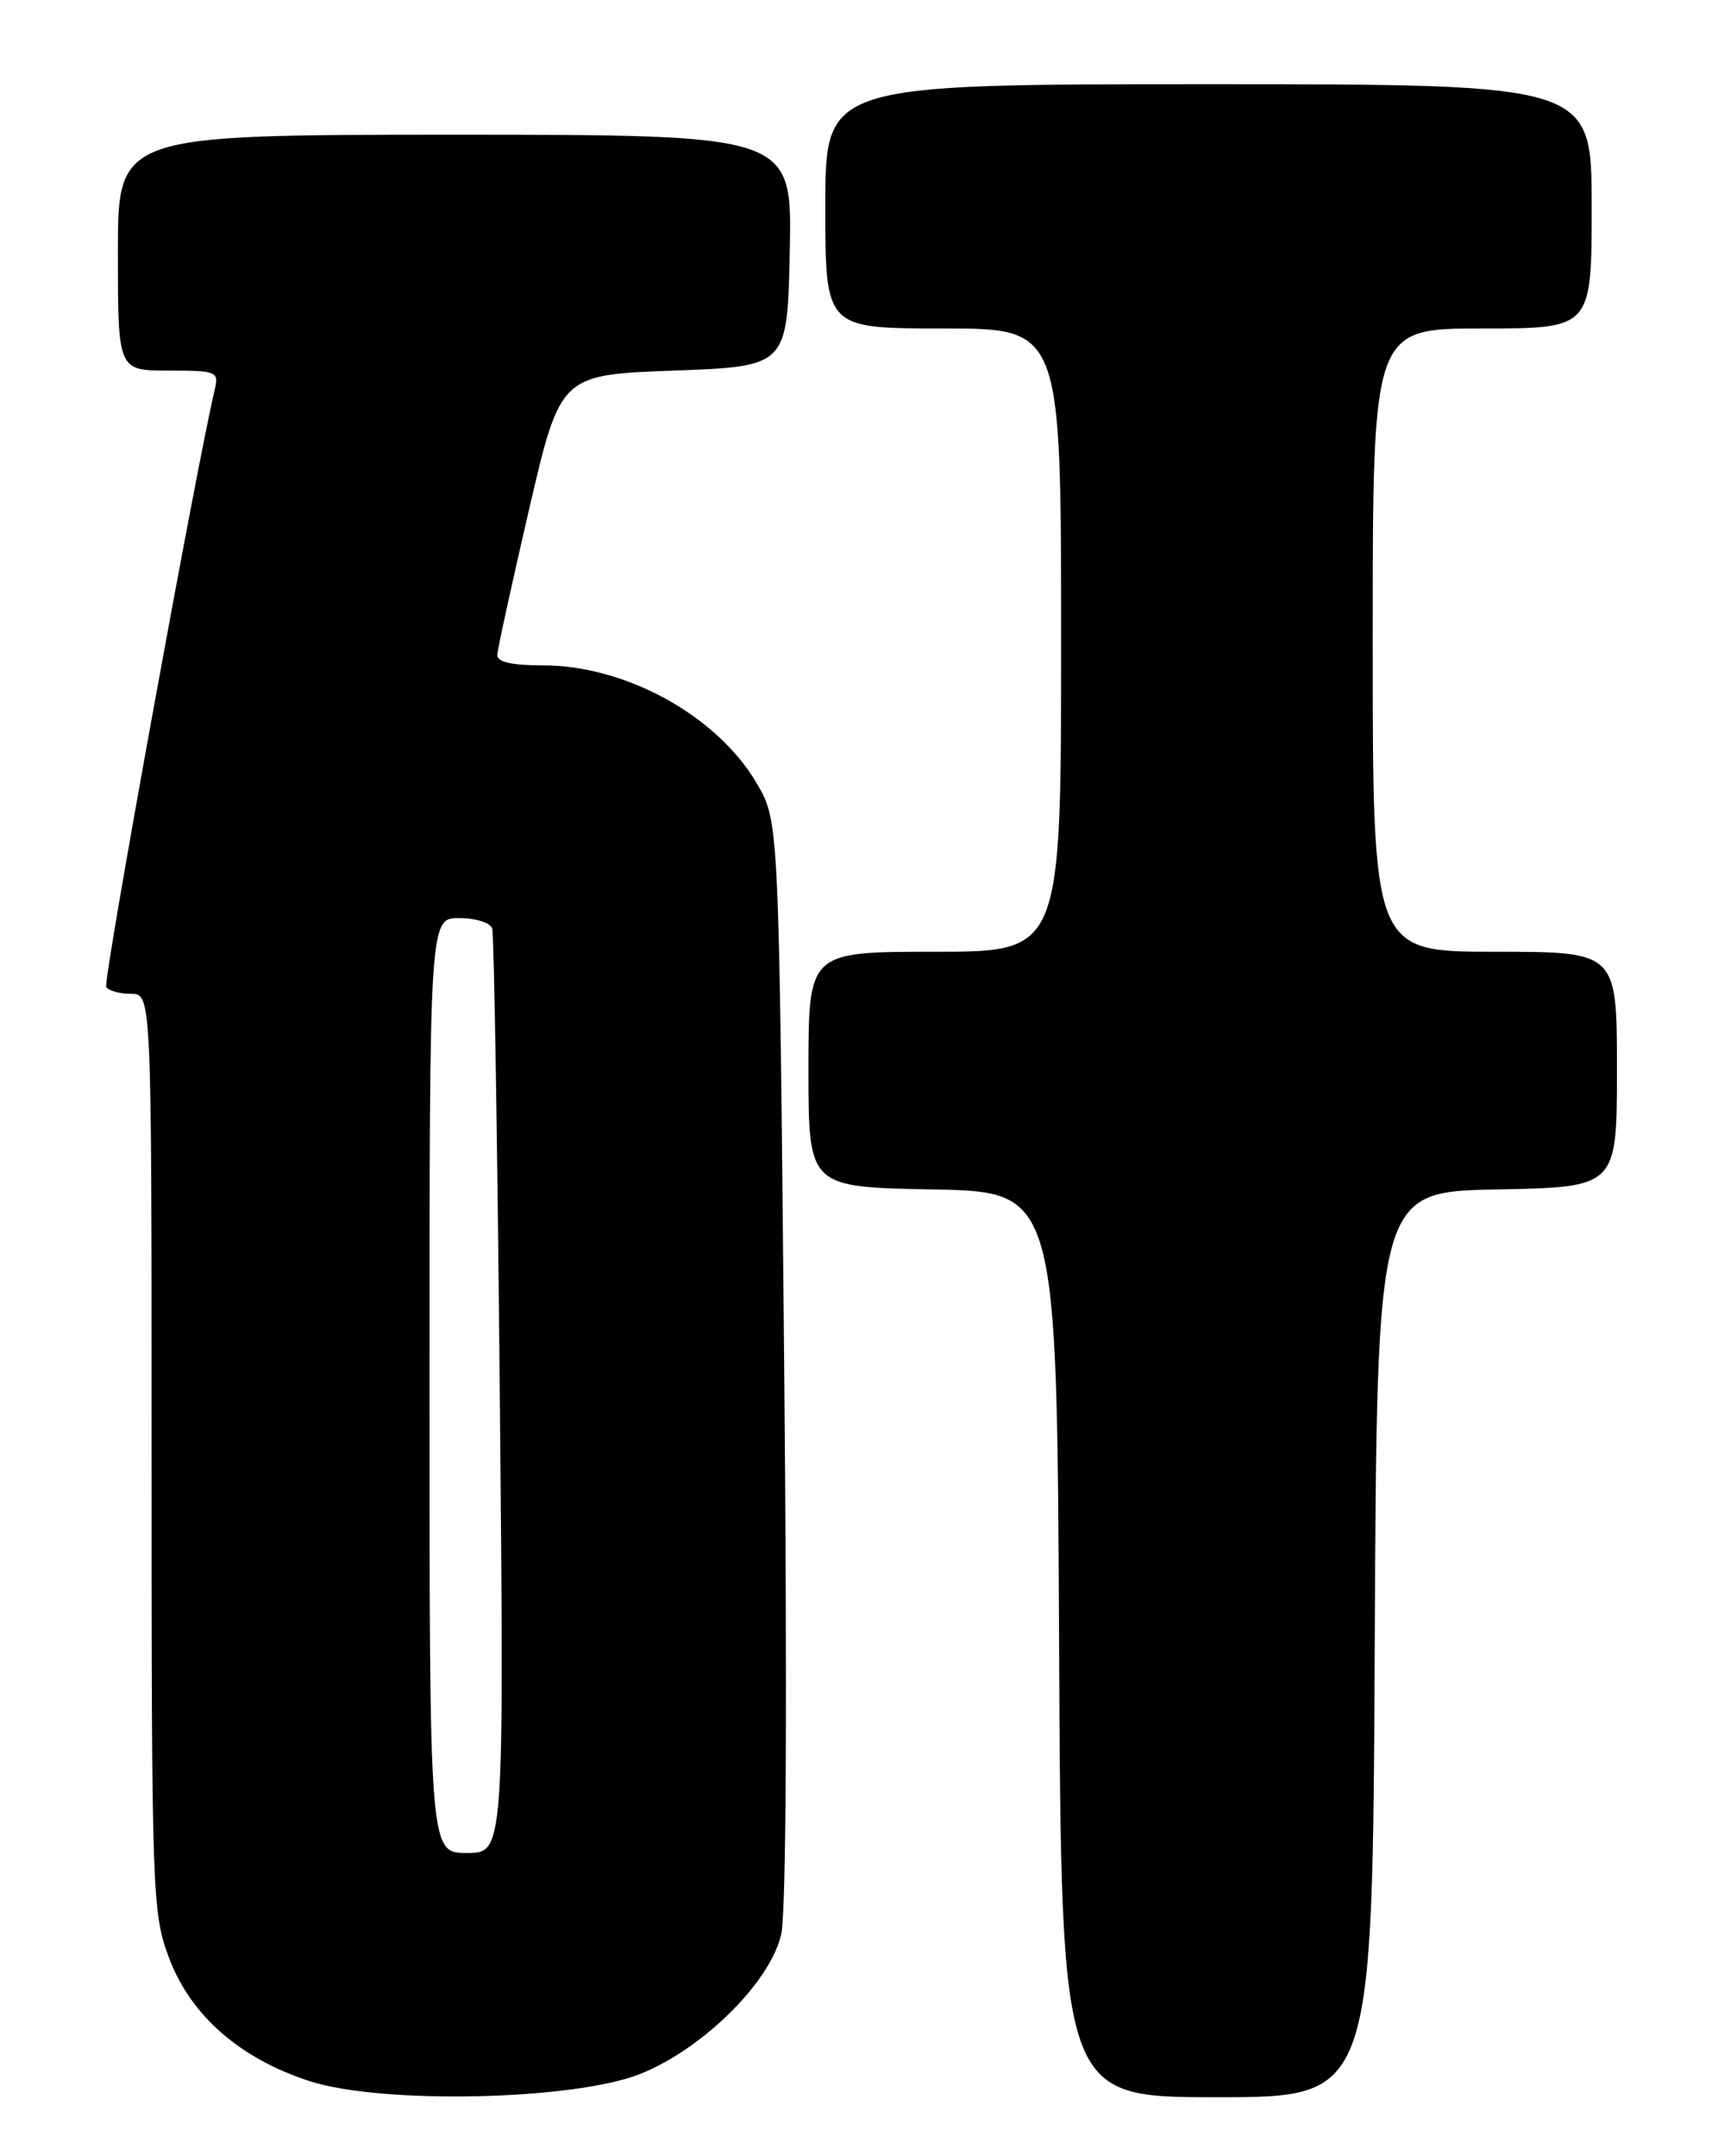 <?xml version="1.0" encoding="UTF-8" standalone="no"?>
<!DOCTYPE svg PUBLIC "-//W3C//DTD SVG 1.1//EN" "http://www.w3.org/Graphics/SVG/1.1/DTD/svg11.dtd" >
<svg xmlns="http://www.w3.org/2000/svg" xmlns:xlink="http://www.w3.org/1999/xlink" version="1.1" viewBox="0 0 204 256">
 <g >
 <path fill="currentColor"
d=" M 76.04 246.23 C 83.46 243.26 91.46 235.35 92.76 229.67 C 93.36 227.08 93.49 201.21 93.11 161.50 C 92.50 97.50 92.50 97.50 89.85 92.99 C 85.14 84.97 74.30 79.00 64.48 79.00 C 60.73 79.00 59.02 78.60 59.05 77.75 C 59.08 77.06 60.78 69.30 62.82 60.50 C 66.54 44.50 66.54 44.50 80.02 44.00 C 93.50 43.50 93.50 43.50 93.78 29.75 C 94.06 16.00 94.06 16.00 54.03 16.00 C 14.00 16.00 14.00 16.00 14.00 30.00 C 14.00 44.00 14.00 44.00 20.02 44.00 C 25.75 44.00 26.01 44.11 25.50 46.25 C 23.33 55.37 12.21 116.54 12.61 117.18 C 12.89 117.63 14.22 118.00 15.56 118.00 C 18.00 118.00 18.00 118.00 18.00 172.46 C 18.00 225.07 18.07 227.11 20.07 232.45 C 22.62 239.26 28.45 244.39 36.73 247.08 C 45.29 249.87 68.15 249.38 76.04 246.23 Z  M 163.24 195.25 C 163.50 141.50 163.50 141.50 177.75 141.22 C 192.00 140.95 192.00 140.95 192.00 126.97 C 192.00 113.00 192.00 113.00 177.50 113.00 C 163.00 113.00 163.00 113.00 163.00 76.00 C 163.00 39.00 163.00 39.00 176.00 39.00 C 189.00 39.00 189.00 39.00 189.00 24.50 C 189.00 10.00 189.00 10.00 143.50 10.00 C 98.00 10.00 98.00 10.00 98.00 24.50 C 98.00 39.00 98.00 39.00 112.00 39.00 C 126.00 39.00 126.00 39.00 126.00 76.00 C 126.00 113.00 126.00 113.00 111.00 113.00 C 96.00 113.00 96.00 113.00 96.00 126.97 C 96.00 140.95 96.00 140.95 110.75 141.22 C 125.50 141.50 125.50 141.50 125.76 195.25 C 126.02 249.00 126.02 249.00 144.50 249.00 C 162.98 249.00 162.98 249.00 163.24 195.25 Z  M 51.00 164.50 C 51.00 109.00 51.00 109.00 54.53 109.00 C 56.48 109.00 58.24 109.56 58.45 110.25 C 58.66 110.94 59.07 135.91 59.35 165.75 C 59.86 220.00 59.86 220.00 55.43 220.00 C 51.00 220.00 51.00 220.00 51.00 164.50 Z "/>
</g>
</svg>